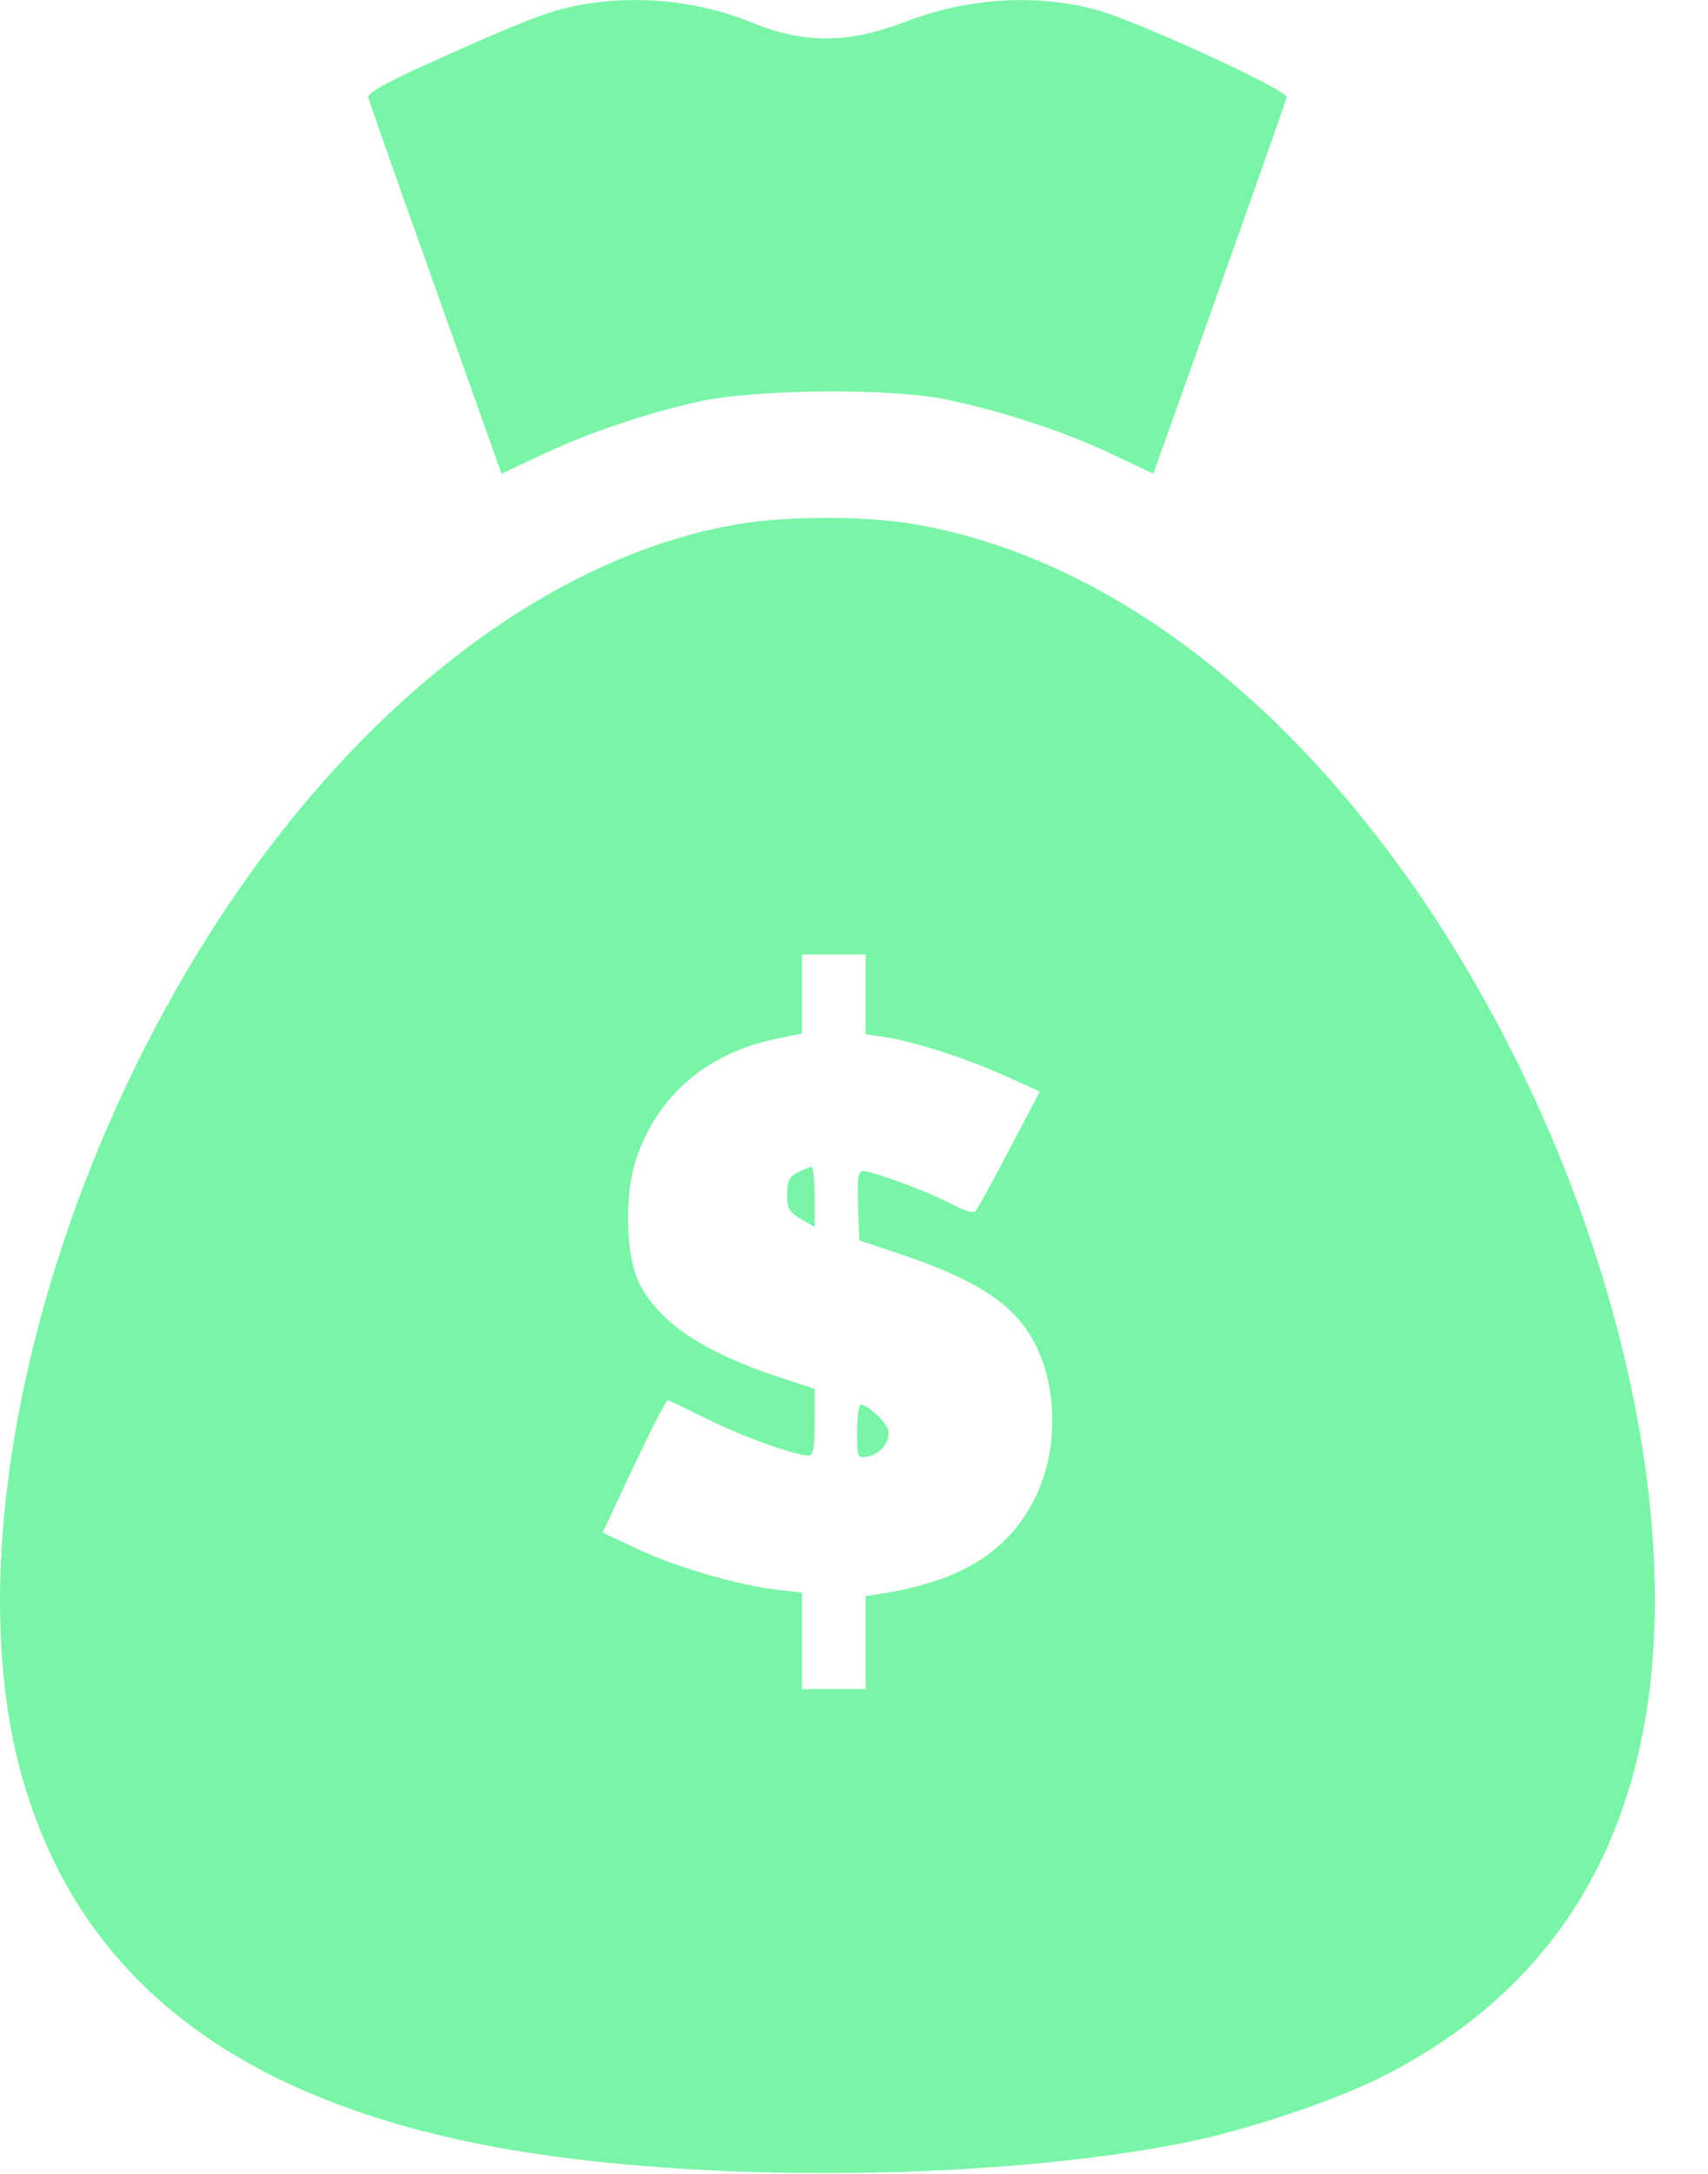<svg width="11" height="14" viewBox="0 0 11 14" fill="none" xmlns="http://www.w3.org/2000/svg">
<path fill-rule="evenodd" clip-rule="evenodd" d="M3.709 0.037C3.523 0.074 3.327 0.151 2.704 0.434C2.477 0.537 2.365 0.602 2.371 0.627C2.376 0.648 2.571 1.202 2.805 1.858L3.23 3.051L3.48 2.933C3.787 2.788 4.149 2.665 4.502 2.586C4.865 2.506 5.739 2.498 6.095 2.573C6.46 2.65 6.85 2.778 7.151 2.92L7.428 3.051L7.853 1.858C8.087 1.202 8.282 0.648 8.287 0.626C8.297 0.582 7.311 0.129 7.057 0.062C6.668 -0.041 6.234 -0.014 5.84 0.137C5.463 0.282 5.181 0.284 4.839 0.144C4.488 0.001 4.082 -0.037 3.709 0.037ZM4.757 3.375C3.749 3.544 2.709 4.235 1.854 5.305C0.401 7.123 -0.337 9.791 0.149 11.469C0.551 12.854 1.697 13.651 3.647 13.898C4.898 14.057 6.536 14.017 7.626 13.8C8.006 13.725 8.573 13.537 8.88 13.385C9.888 12.884 10.47 12.057 10.62 10.914C10.83 9.31 10.158 7.12 8.963 5.511C8.071 4.312 6.985 3.56 5.878 3.374C5.567 3.322 5.072 3.322 4.757 3.375ZM5.575 6.404V6.661L5.705 6.68C5.889 6.708 6.236 6.821 6.484 6.933L6.696 7.03L6.501 7.402C6.394 7.607 6.295 7.786 6.283 7.8C6.269 7.815 6.207 7.796 6.13 7.755C5.985 7.677 5.622 7.542 5.559 7.542C5.526 7.542 5.52 7.583 5.526 7.765L5.534 7.988L5.794 8.075C6.242 8.226 6.476 8.366 6.614 8.567C6.805 8.844 6.831 9.297 6.676 9.626C6.506 9.986 6.199 10.181 5.678 10.263L5.575 10.279V10.578V10.878H5.37H5.165V10.567V10.256L5.005 10.238C4.755 10.21 4.359 10.094 4.109 9.977L3.881 9.87L4.016 9.583C4.188 9.215 4.288 9.018 4.302 9.018C4.308 9.018 4.422 9.073 4.555 9.139C4.779 9.251 5.121 9.374 5.209 9.374C5.238 9.374 5.247 9.325 5.247 9.159V8.944L5.021 8.87C4.538 8.712 4.25 8.521 4.121 8.272C4.029 8.097 4.018 7.698 4.098 7.462C4.235 7.056 4.554 6.782 4.996 6.691L5.165 6.656V6.402V6.147H5.37H5.575V6.404ZM5.138 7.55C5.082 7.578 5.069 7.605 5.069 7.692C5.069 7.783 5.082 7.806 5.158 7.851L5.247 7.902V7.708C5.247 7.602 5.238 7.515 5.226 7.515C5.215 7.515 5.175 7.531 5.138 7.55ZM5.52 9.22C5.52 9.391 5.521 9.393 5.59 9.38C5.674 9.364 5.738 9.279 5.719 9.207C5.705 9.154 5.588 9.046 5.544 9.046C5.531 9.046 5.52 9.124 5.52 9.22Z" fill="#7AF5A7"/>
</svg>
